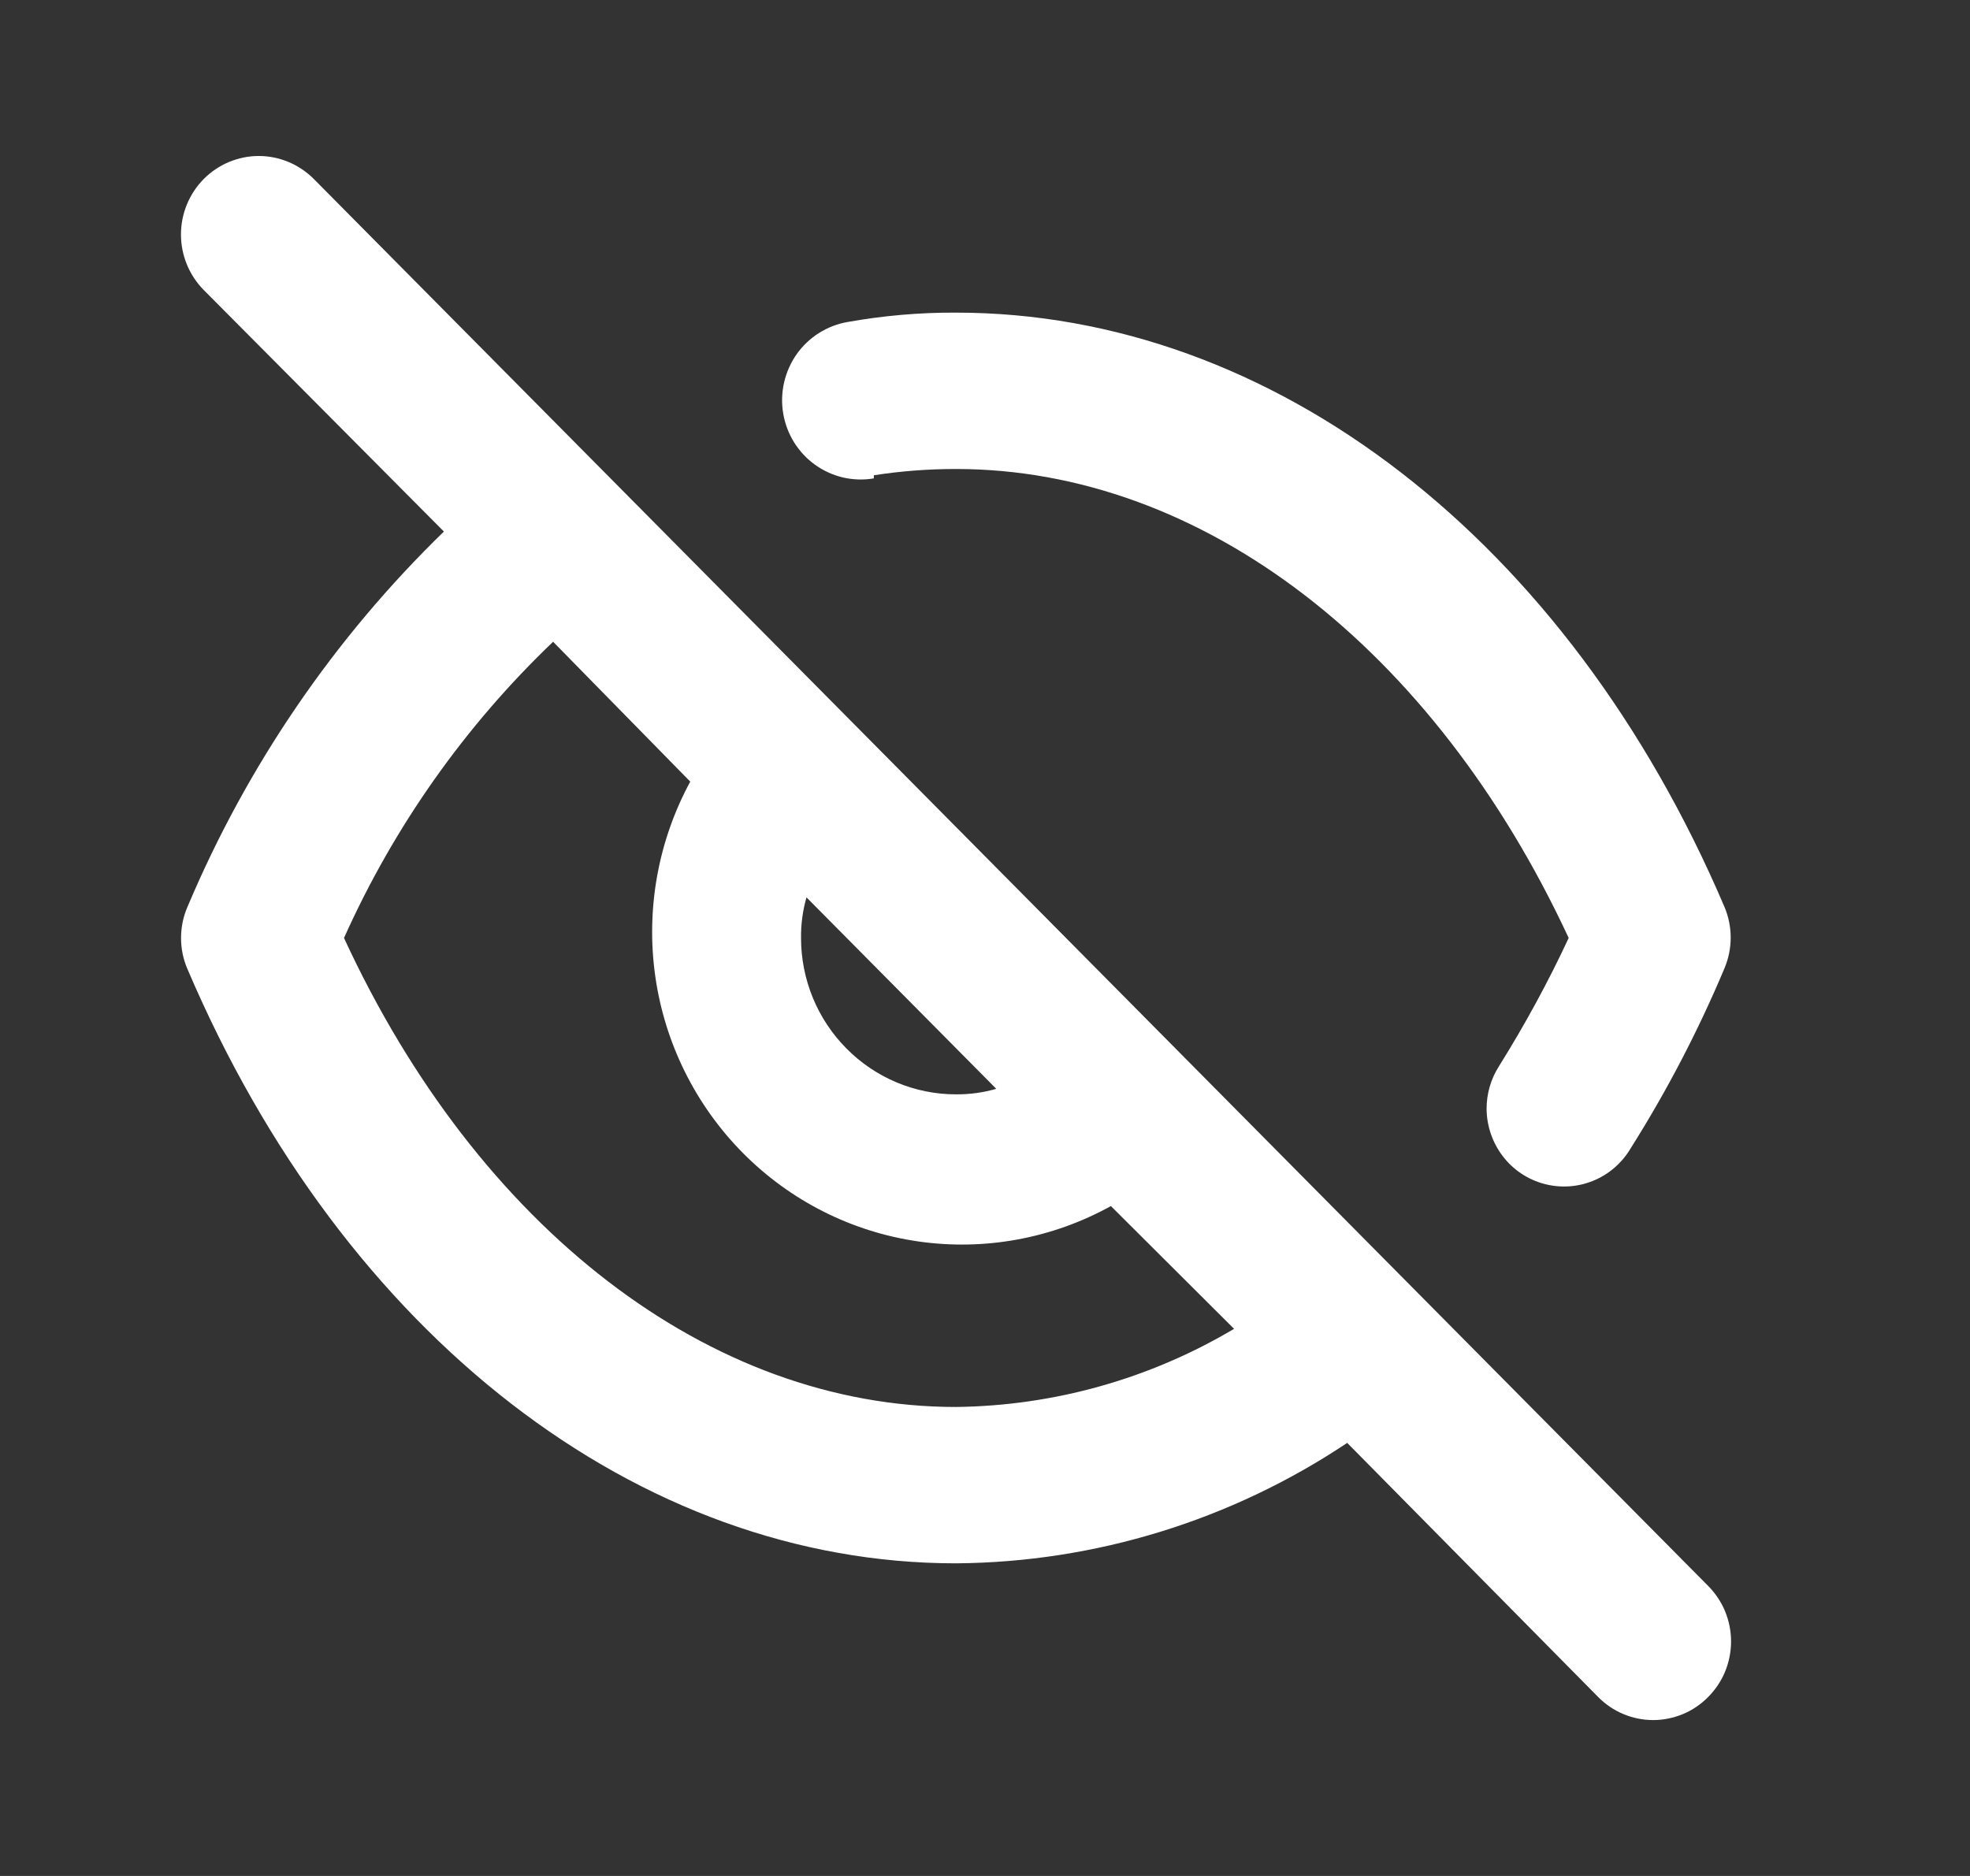 <svg width="21" height="20" viewBox="0 0 21 20" fill="none" xmlns="http://www.w3.org/2000/svg">
<rect x="0" y="0" width="21" height="20" fill="#333333" stroke="none"/>
<path d="M9.315 5.067C9.605 5.022 9.897 5 10.19 5C12.816 5 15.285 6.908 16.722 10C16.503 10.47 16.254 10.927 15.979 11.367C15.892 11.503 15.846 11.662 15.847 11.825C15.849 12.007 15.91 12.183 16.02 12.327C16.13 12.471 16.284 12.574 16.458 12.621C16.632 12.668 16.817 12.657 16.984 12.588C17.151 12.52 17.291 12.398 17.383 12.242C17.768 11.632 18.102 10.991 18.382 10.325C18.426 10.221 18.449 10.109 18.449 9.996C18.449 9.883 18.426 9.771 18.382 9.667C16.714 5.758 13.576 3.333 10.19 3.333C9.803 3.331 9.416 3.365 9.034 3.433C8.926 3.452 8.822 3.492 8.729 3.551C8.636 3.61 8.555 3.687 8.491 3.778C8.428 3.868 8.383 3.97 8.358 4.079C8.334 4.187 8.33 4.299 8.349 4.408C8.367 4.518 8.407 4.622 8.465 4.716C8.524 4.81 8.6 4.892 8.69 4.956C8.78 5.02 8.881 5.066 8.988 5.091C9.096 5.115 9.207 5.119 9.315 5.1V5.067ZM3.345 1.908C3.268 1.831 3.176 1.769 3.076 1.727C2.975 1.685 2.867 1.663 2.758 1.663C2.649 1.663 2.542 1.685 2.441 1.727C2.34 1.769 2.249 1.831 2.172 1.908C2.017 2.065 1.929 2.278 1.929 2.5C1.929 2.722 2.017 2.935 2.172 3.092L4.732 5.667C3.564 6.801 2.634 8.162 1.999 9.667C1.953 9.772 1.93 9.885 1.93 10C1.93 10.115 1.953 10.228 1.999 10.333C3.667 14.242 6.805 16.667 10.19 16.667C11.674 16.656 13.123 16.21 14.361 15.383L17.036 18.092C17.113 18.17 17.204 18.232 17.305 18.274C17.405 18.316 17.513 18.338 17.622 18.338C17.731 18.338 17.839 18.316 17.94 18.274C18.041 18.232 18.132 18.17 18.209 18.092C18.286 18.014 18.348 17.922 18.39 17.82C18.431 17.719 18.453 17.61 18.453 17.5C18.453 17.39 18.431 17.281 18.39 17.18C18.348 17.078 18.286 16.986 18.209 16.908L3.345 1.908ZM8.597 9.567L10.62 11.608C10.48 11.649 10.336 11.668 10.19 11.667C9.752 11.667 9.332 11.491 9.023 11.178C8.713 10.866 8.539 10.442 8.539 10C8.537 9.854 8.557 9.708 8.597 9.567ZM10.19 15C7.564 15 5.095 13.092 3.667 10C4.2 8.811 4.957 7.739 5.896 6.842L7.358 8.333C7.015 8.966 6.884 9.693 6.985 10.407C7.086 11.121 7.414 11.782 7.919 12.292C8.424 12.802 9.08 13.133 9.787 13.235C10.494 13.337 11.215 13.205 11.842 12.858L13.155 14.167C12.256 14.701 11.234 14.988 10.19 15Z" fill="white"/>
</svg>

